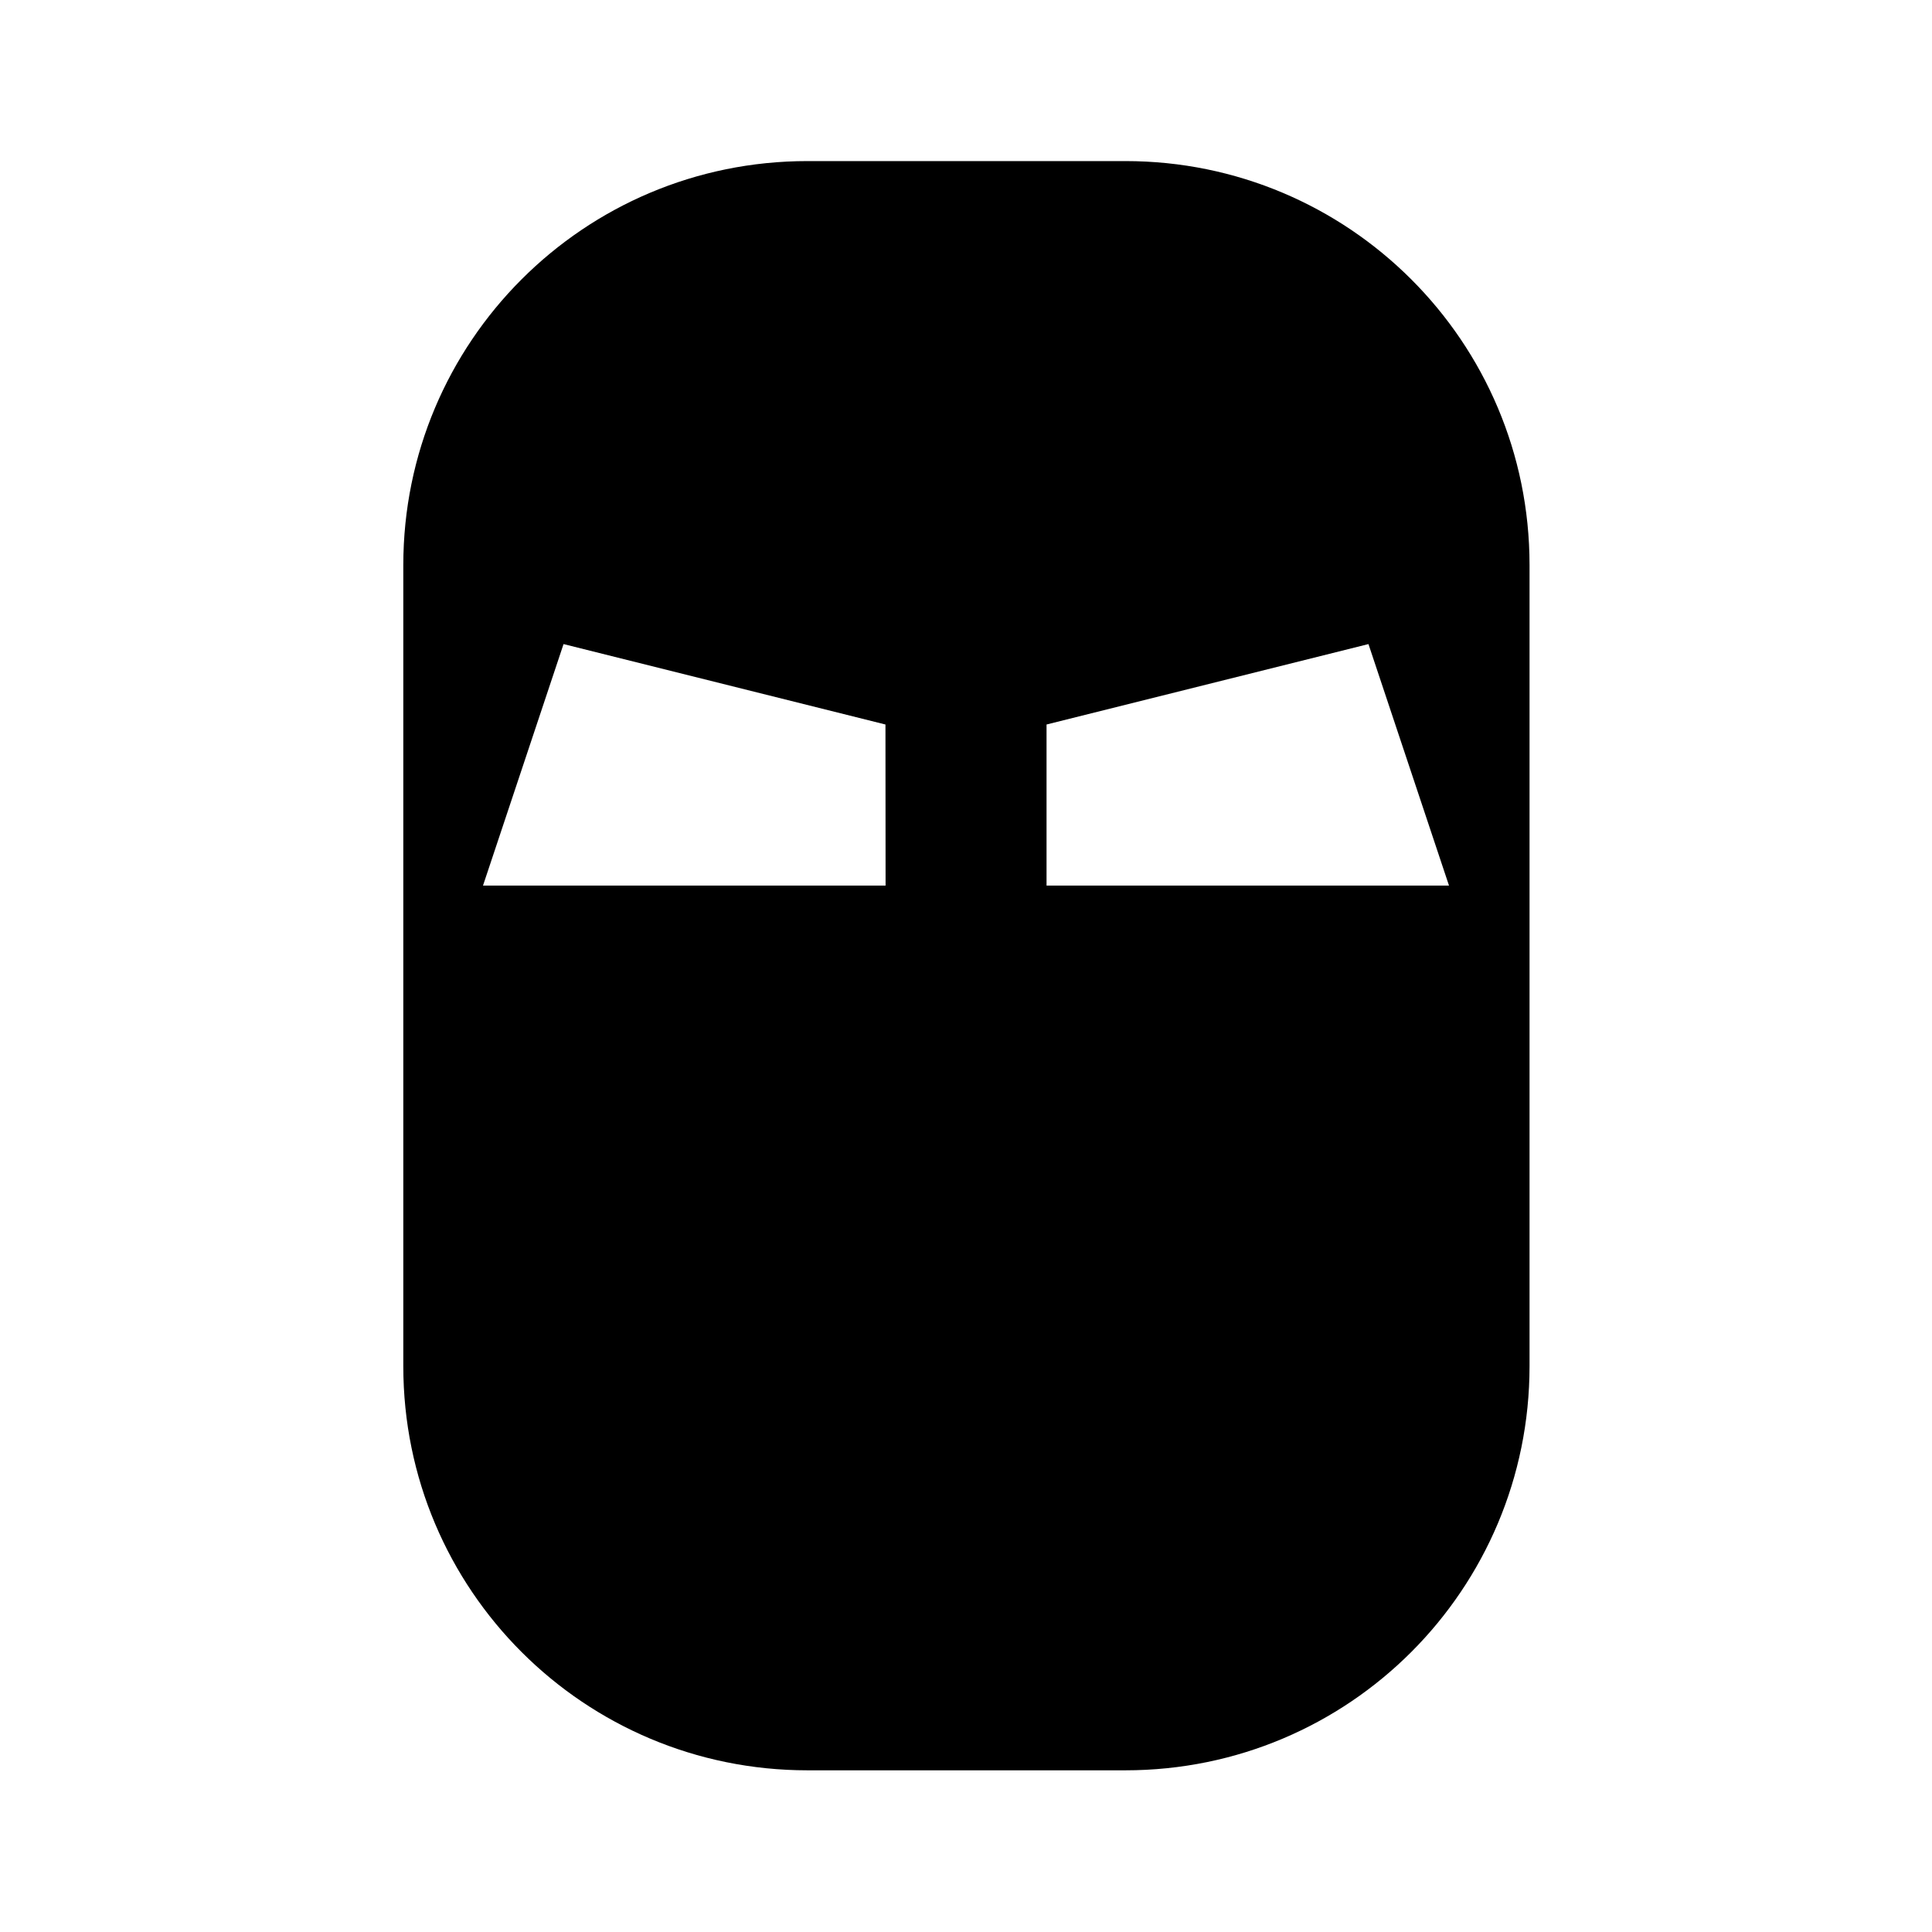 <svg width="16" height="16" viewBox="0 0 16 16" fill="none" xmlns="http://www.w3.org/2000/svg">
<path d="M9.32 1.334H6.687C4.833 1.334 3.34 2.834 3.34 4.68V11.314C3.34 13.168 4.84 14.661 6.687 14.661H9.32C11.174 14.661 12.667 13.161 12.667 11.314V4.68C12.667 2.827 11.167 1.334 9.32 1.334ZM7.334 7.334H4L4.667 5.334L7.333 6L7.334 7.334ZM8.667 7.334V6L11.333 5.334L12 7.334H8.667Z" fill="black"/>
</svg>
